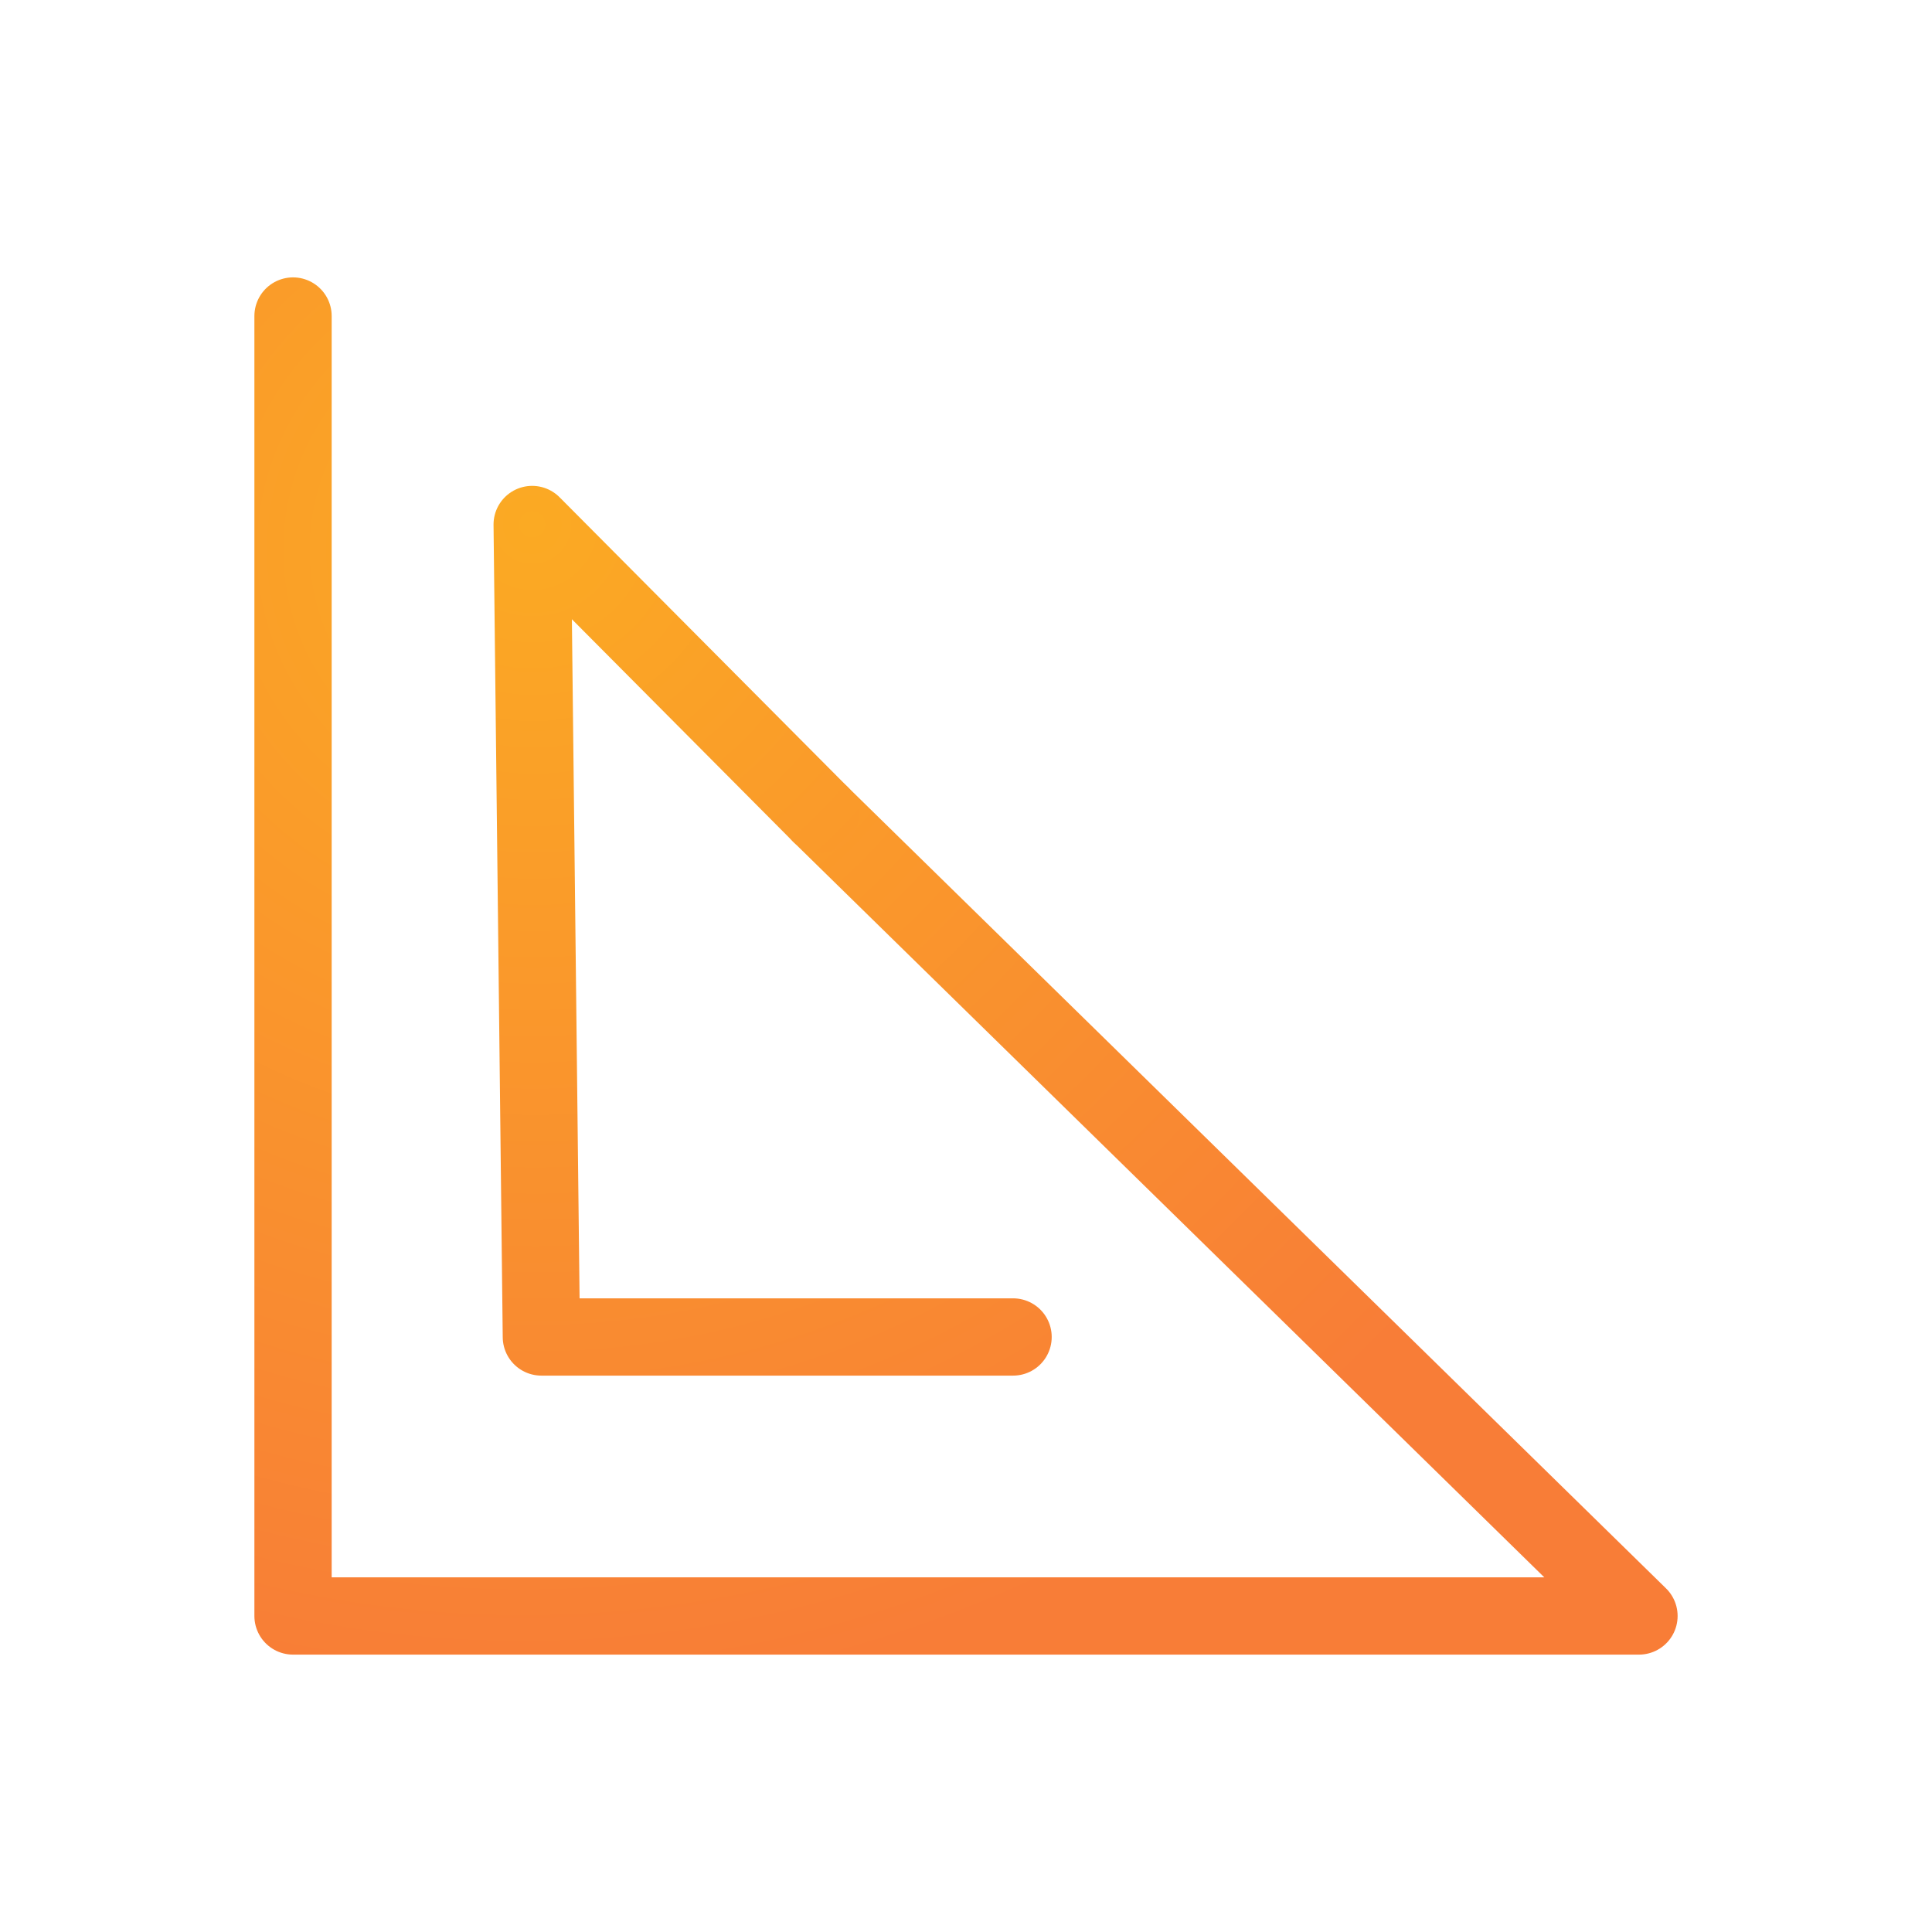 <svg id="e1LjH3toJ7N1" xmlns="http://www.w3.org/2000/svg" xmlns:xlink="http://www.w3.org/1999/xlink" viewBox="0 0 300 300" shape-rendering="geometricPrecision" text-rendering="geometricPrecision"><defs><radialGradient id="e1LjH3toJ7N2-stroke" cx="0" cy="0" r="0.883" spreadMethod="pad" gradientUnits="objectBoundingBox" gradientTransform="matrix(0.359 0.933 -0.925 0.356 0.181 0.176)"><stop id="e1LjH3toJ7N2-stroke-0" offset="0%" stop-color="#fbaa23"/><stop id="e1LjH3toJ7N2-stroke-1" offset="100%" stop-color="#f87d37"/></radialGradient><radialGradient id="e1LjH3toJ7N3-stroke" cx="0" cy="0" r="183.546" spreadMethod="pad" gradientUnits="userSpaceOnUse" gradientTransform="matrix(0.366 0.931 -0.925 0.363 75.327 84.605)"><stop id="e1LjH3toJ7N3-stroke-0" offset="0%" stop-color="#fbaa23"/><stop id="e1LjH3toJ7N3-stroke-1" offset="100%" stop-color="#f87d37"/></radialGradient></defs><path d="M38.193,52.261v201.856h208.997L120.099,129.653" transform="translate(7.309-3.189)" fill="none" stroke="url(#e1LjH3toJ7N2-stroke)" stroke-width="12" stroke-linecap="round" stroke-linejoin="round"/><path d="M120.099,129.653L75.327,84.634l1.428,126.16h73.245" transform="translate(7.309-3.189)" fill="none" stroke="url(#e1LjH3toJ7N3-stroke)" stroke-width="12" stroke-linecap="round" stroke-linejoin="round"/><path d="M134.27,131.943l22.381,22.4" transform="matrix(1.006 0 0 0.99 130.894-118.72)" opacity="0" fill="none" stroke="#fff" stroke-width="13"/></svg>